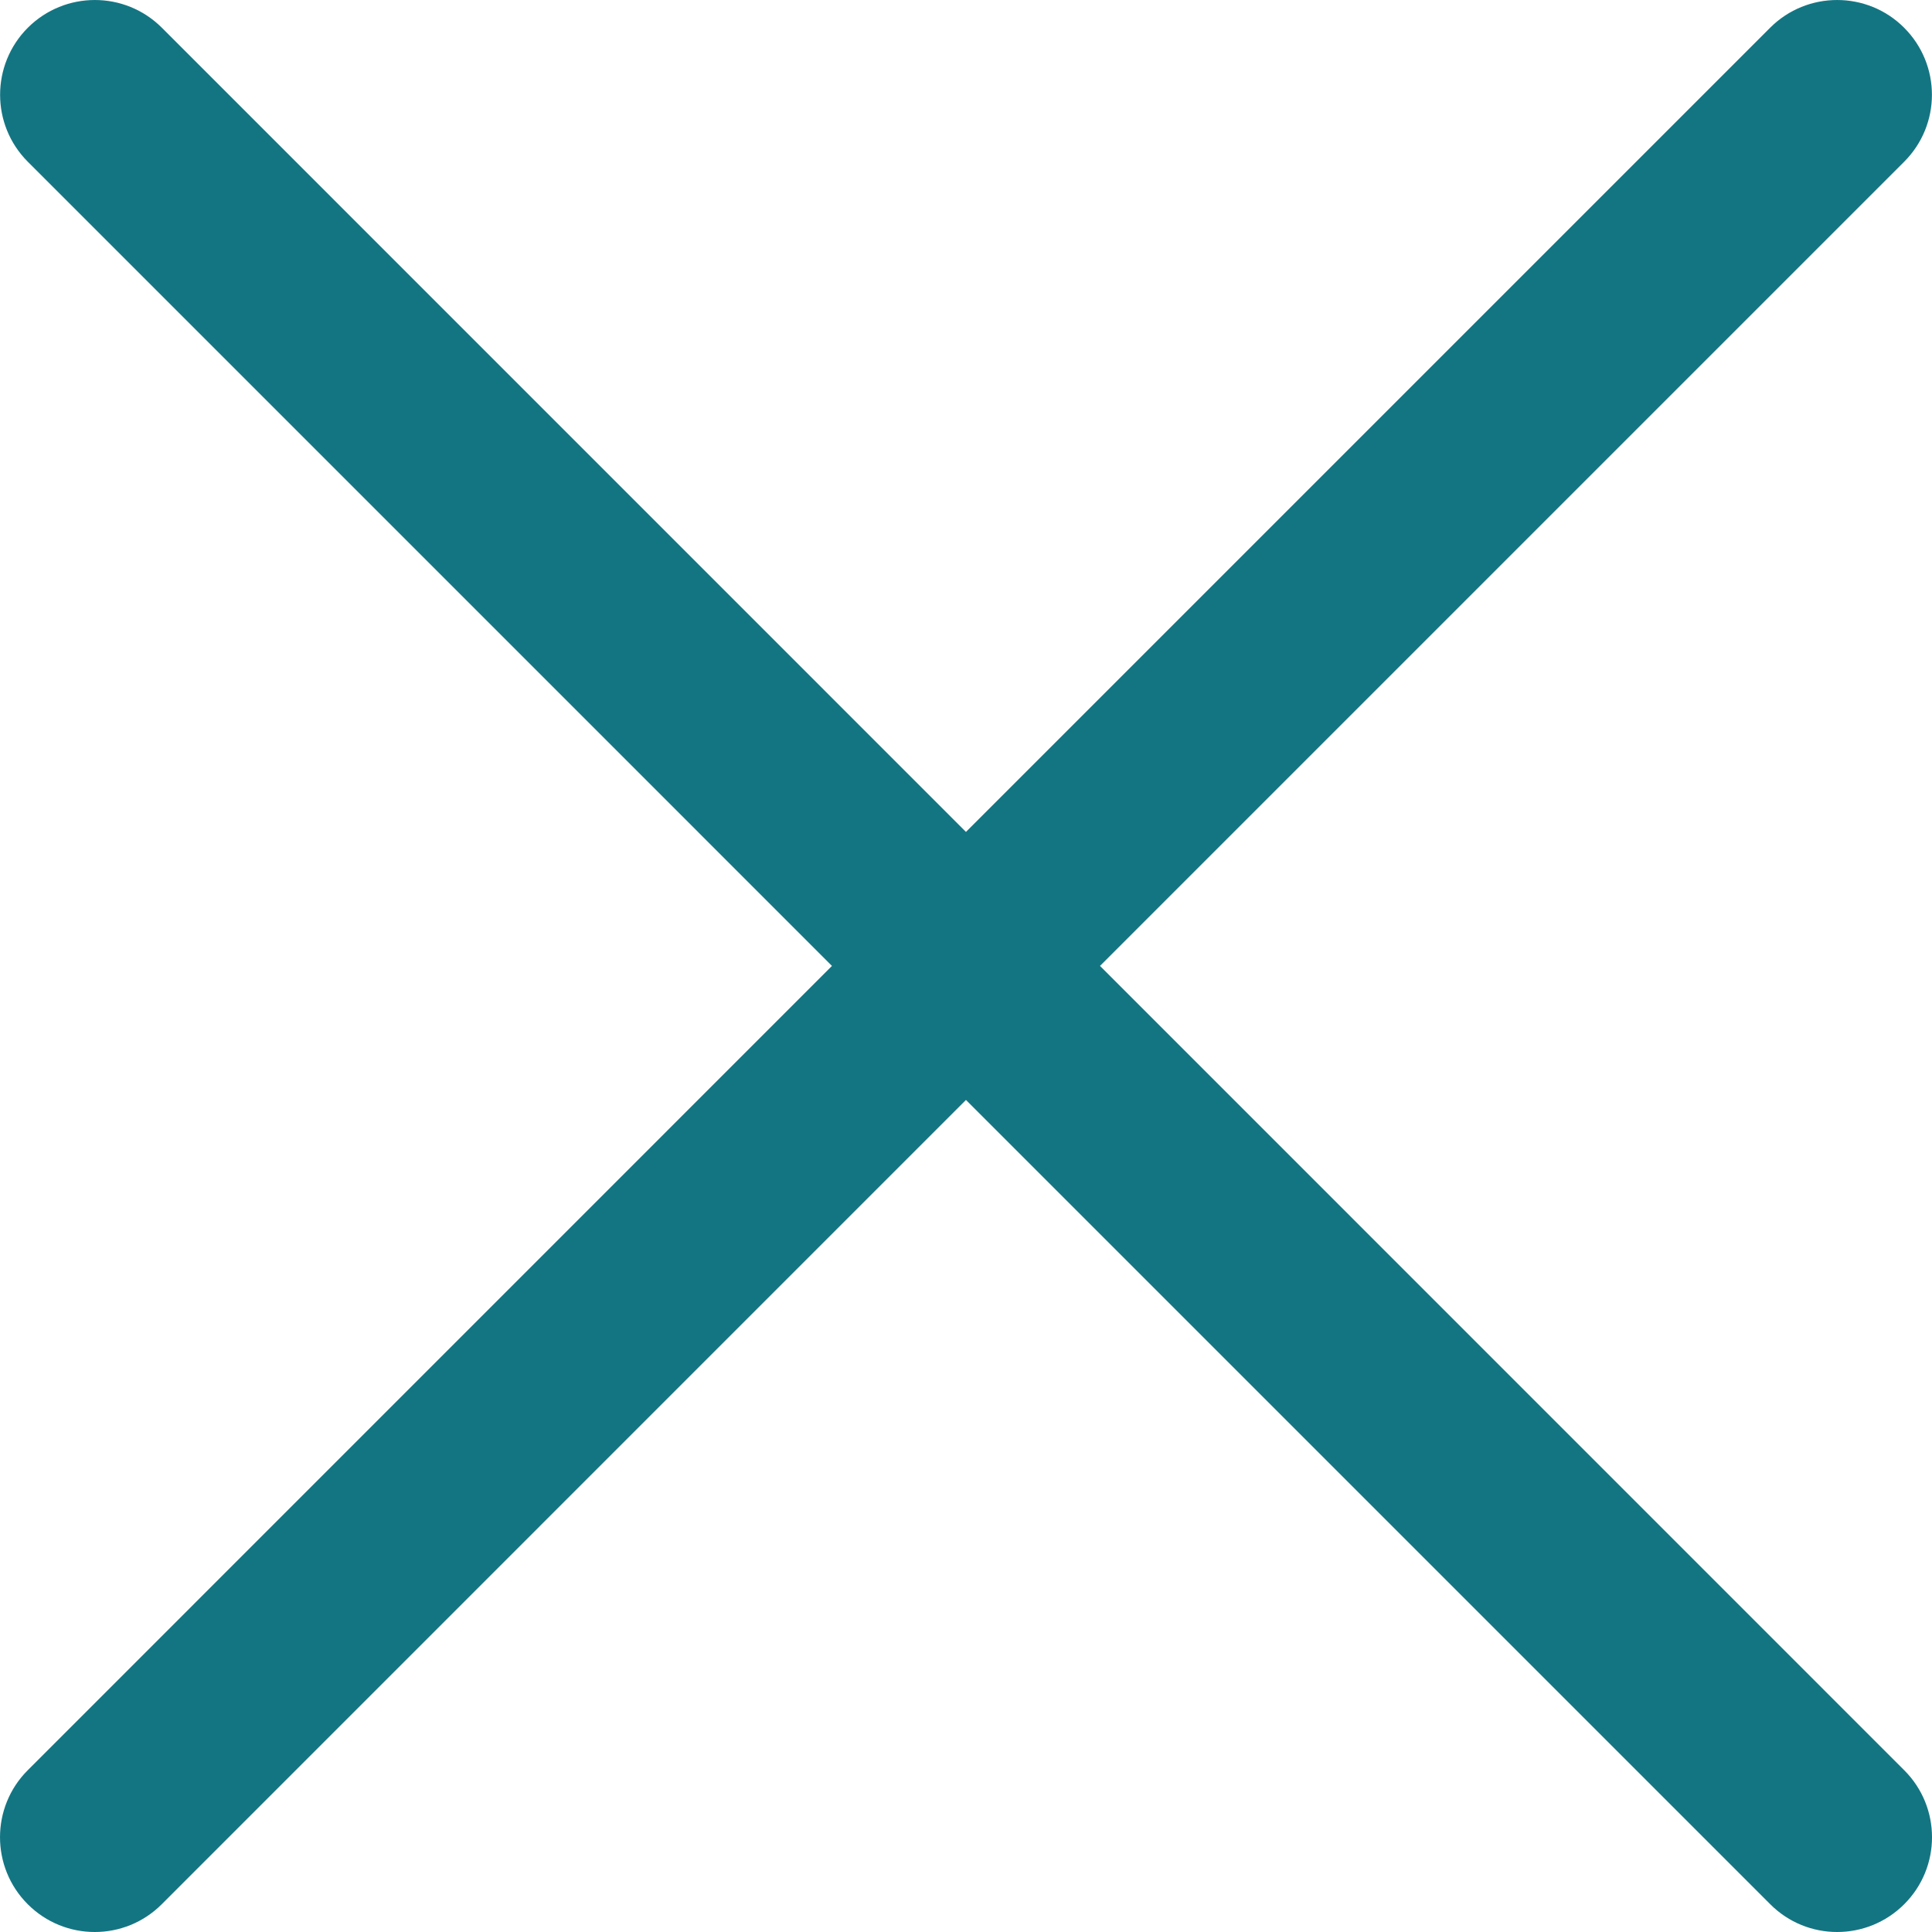 <?xml version="1.0" encoding="UTF-8"?>
<svg width="45px" height="45px" viewBox="0 0 45 45" version="1.1" xmlns="http://www.w3.org/2000/svg" xmlns:xlink="http://www.w3.org/1999/xlink">
    <!-- Generator: Sketch 63.1 (92452) - https://sketch.com -->
    <title>icon_global_closeStandAlone_lk</title>
    <desc>Created with Sketch.</desc>
    <defs>
        <path d="M3.77,0.646 L22.499,19.377 L41.23,0.646 C42.089,-0.215 43.492,-0.215 44.351,0.646 C45.214,1.509 45.214,2.906 44.351,3.768 L25.621,22.498 L44.353,41.232 C45.216,42.093 45.216,43.492 44.353,44.353 C43.921,44.784 43.357,45 42.791,45 C42.225,45 41.662,44.784 41.232,44.353 L22.499,25.62 L3.768,44.353 C3.337,44.784 2.773,45 2.207,45 C1.641,45 1.077,44.784 0.646,44.353 C-0.215,43.492 -0.215,42.093 0.646,41.232 L19.378,22.498 L0.648,3.768 C-0.213,2.906 -0.213,1.509 0.648,0.646 C1.511,-0.215 2.908,-0.215 3.77,0.646 Z" id="path-1"></path>
    </defs>
    <g id="icon_global_closeStandAlone_lk" stroke="none" stroke-width="1" fill="none" fill-rule="evenodd">
        <mask id="mask-2" fill="white">
            <use xlink:href="#path-1"></use>
        </mask>
        <use id="icon_global_closeStandAlone" fill="#147582" fill-rule="nonzero" xlink:href="#path-1"></use>
    </g>
</svg>